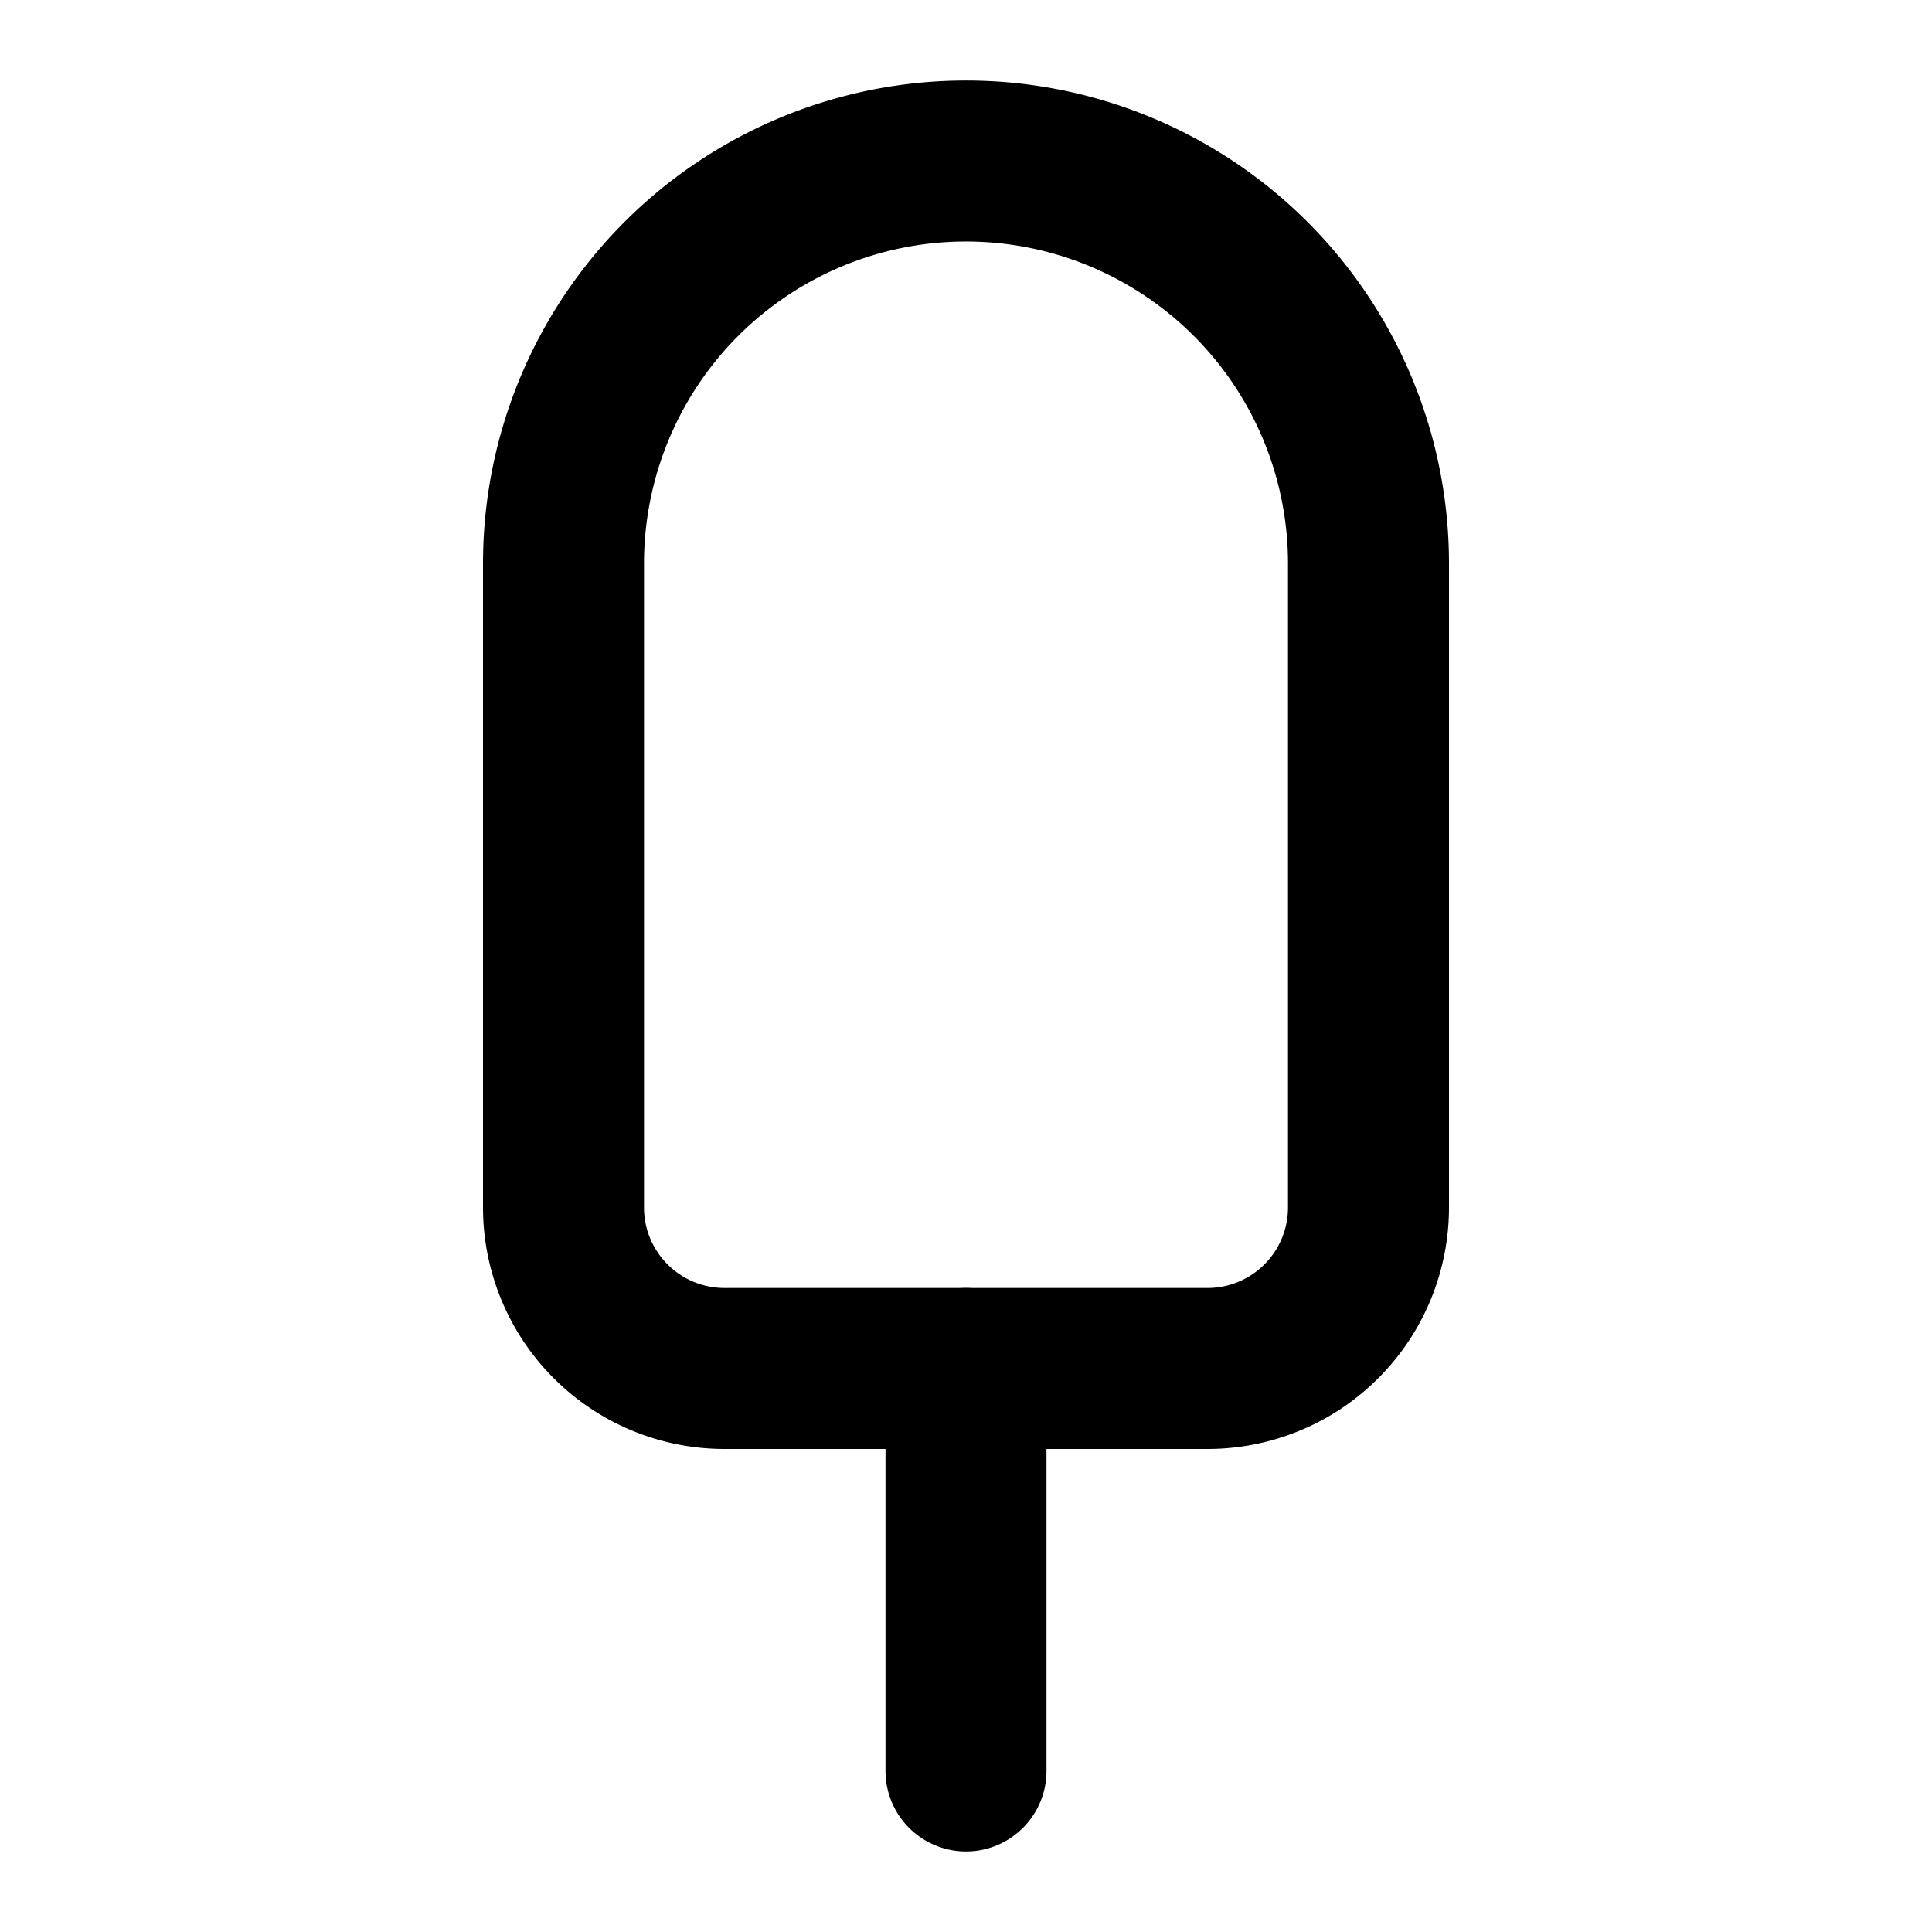<svg
  xmlns="http://www.w3.org/2000/svg"
  width="24"
  height="24"
  viewBox="0 0 24 24"
  fill="none"
  stroke="currentColor"
  stroke-width="2"
  stroke-linecap="round"
  stroke-linejoin="round"
>
  <path d="M7 7a5 5 0 0 1 5-5h0a5 5 0 0 1 5 5v8a2 2 0 0 1-2 2H9a2 2 0 0 1-2-2Z" />
  <path d="M12 17v5" />
</svg>
